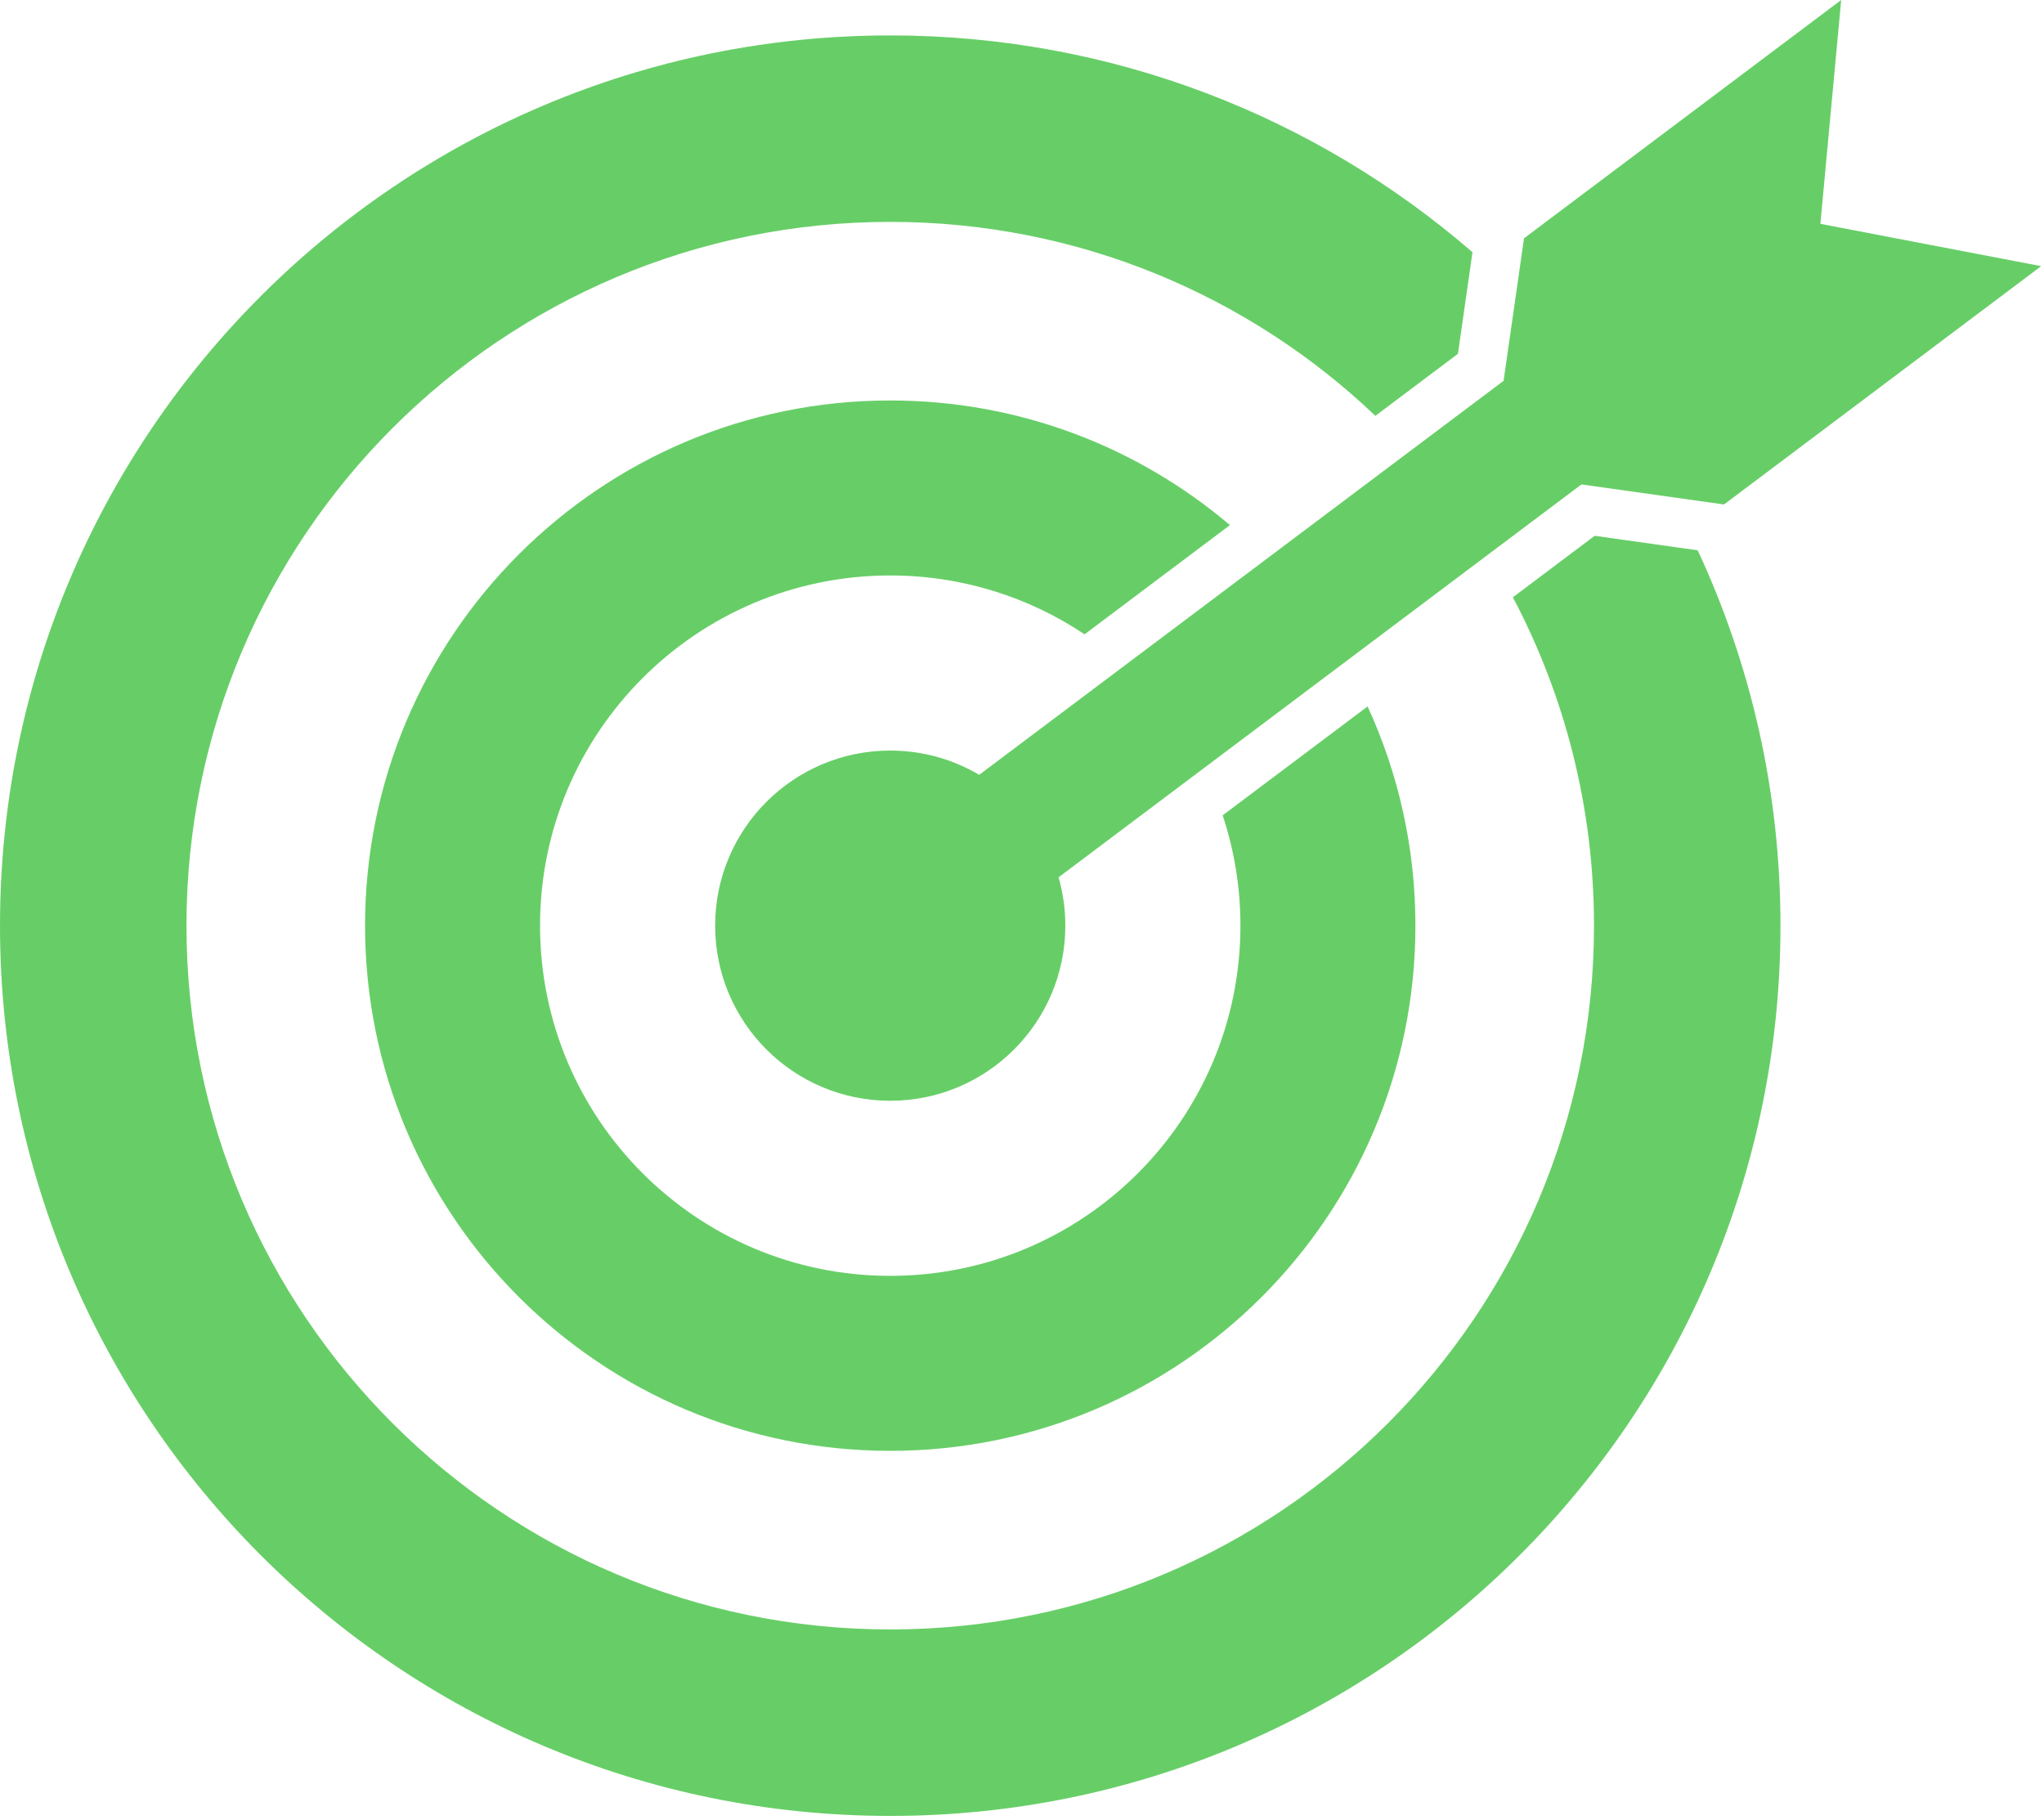 <svg width="347" height="309" viewBox="0 0 347 309" fill="none" xmlns="http://www.w3.org/2000/svg">
  <path
    d="M270.722 90.959L256.832 101.396C265.627 118.04 270.607 137.009 270.607 157.144C270.607 223.129 217.115 276.619 151.131 276.619C85.146 276.619 31.656 223.129 31.656 157.144C31.656 91.159 85.146 37.667 151.131 37.667C183.058 37.667 212.059 50.19 233.491 70.592L247.507 60.061L249.977 42.816C223.479 19.885 188.924 6.013 151.131 6.013C67.664 6.013 0 73.675 0 157.144C0 240.611 67.664 308.276 151.131 308.276C234.599 308.276 302.262 240.611 302.262 157.144C302.262 134.374 297.226 112.784 288.21 93.42L270.722 90.959Z"
    fill="#67CE67" />
  <path
    d="M61.974 157.144C61.974 206.385 101.892 246.301 151.131 246.301C200.371 246.301 240.29 206.385 240.29 157.144C240.29 143.858 237.382 131.252 232.171 119.925L207.567 138.412C209.521 144.301 210.582 150.597 210.582 157.144C210.582 189.976 183.965 216.593 151.131 216.593C118.299 216.593 91.681 189.976 91.681 157.144C91.681 124.31 118.299 97.693 151.131 97.693C163.338 97.693 174.685 101.375 184.124 107.685L208.798 89.146C193.252 75.947 173.122 67.985 151.131 67.985C101.892 67.985 61.974 107.904 61.974 157.144Z"
    fill="#67CE67" />
  <path
    d="M309.037 37.999L312.569 -3.05176e-05L258.723 40.458L255.258 64.648L166.234 131.537C161.808 128.921 156.645 127.418 151.131 127.418C134.715 127.418 121.406 140.726 121.406 157.144C121.406 173.56 134.715 186.869 151.131 186.869C167.549 186.869 180.857 173.56 180.857 157.144C180.857 154.296 180.455 151.541 179.708 148.934L268.473 82.238L292.673 85.642L346.519 45.184L309.037 37.999Z"
    fill="#67CE67" />
</svg>